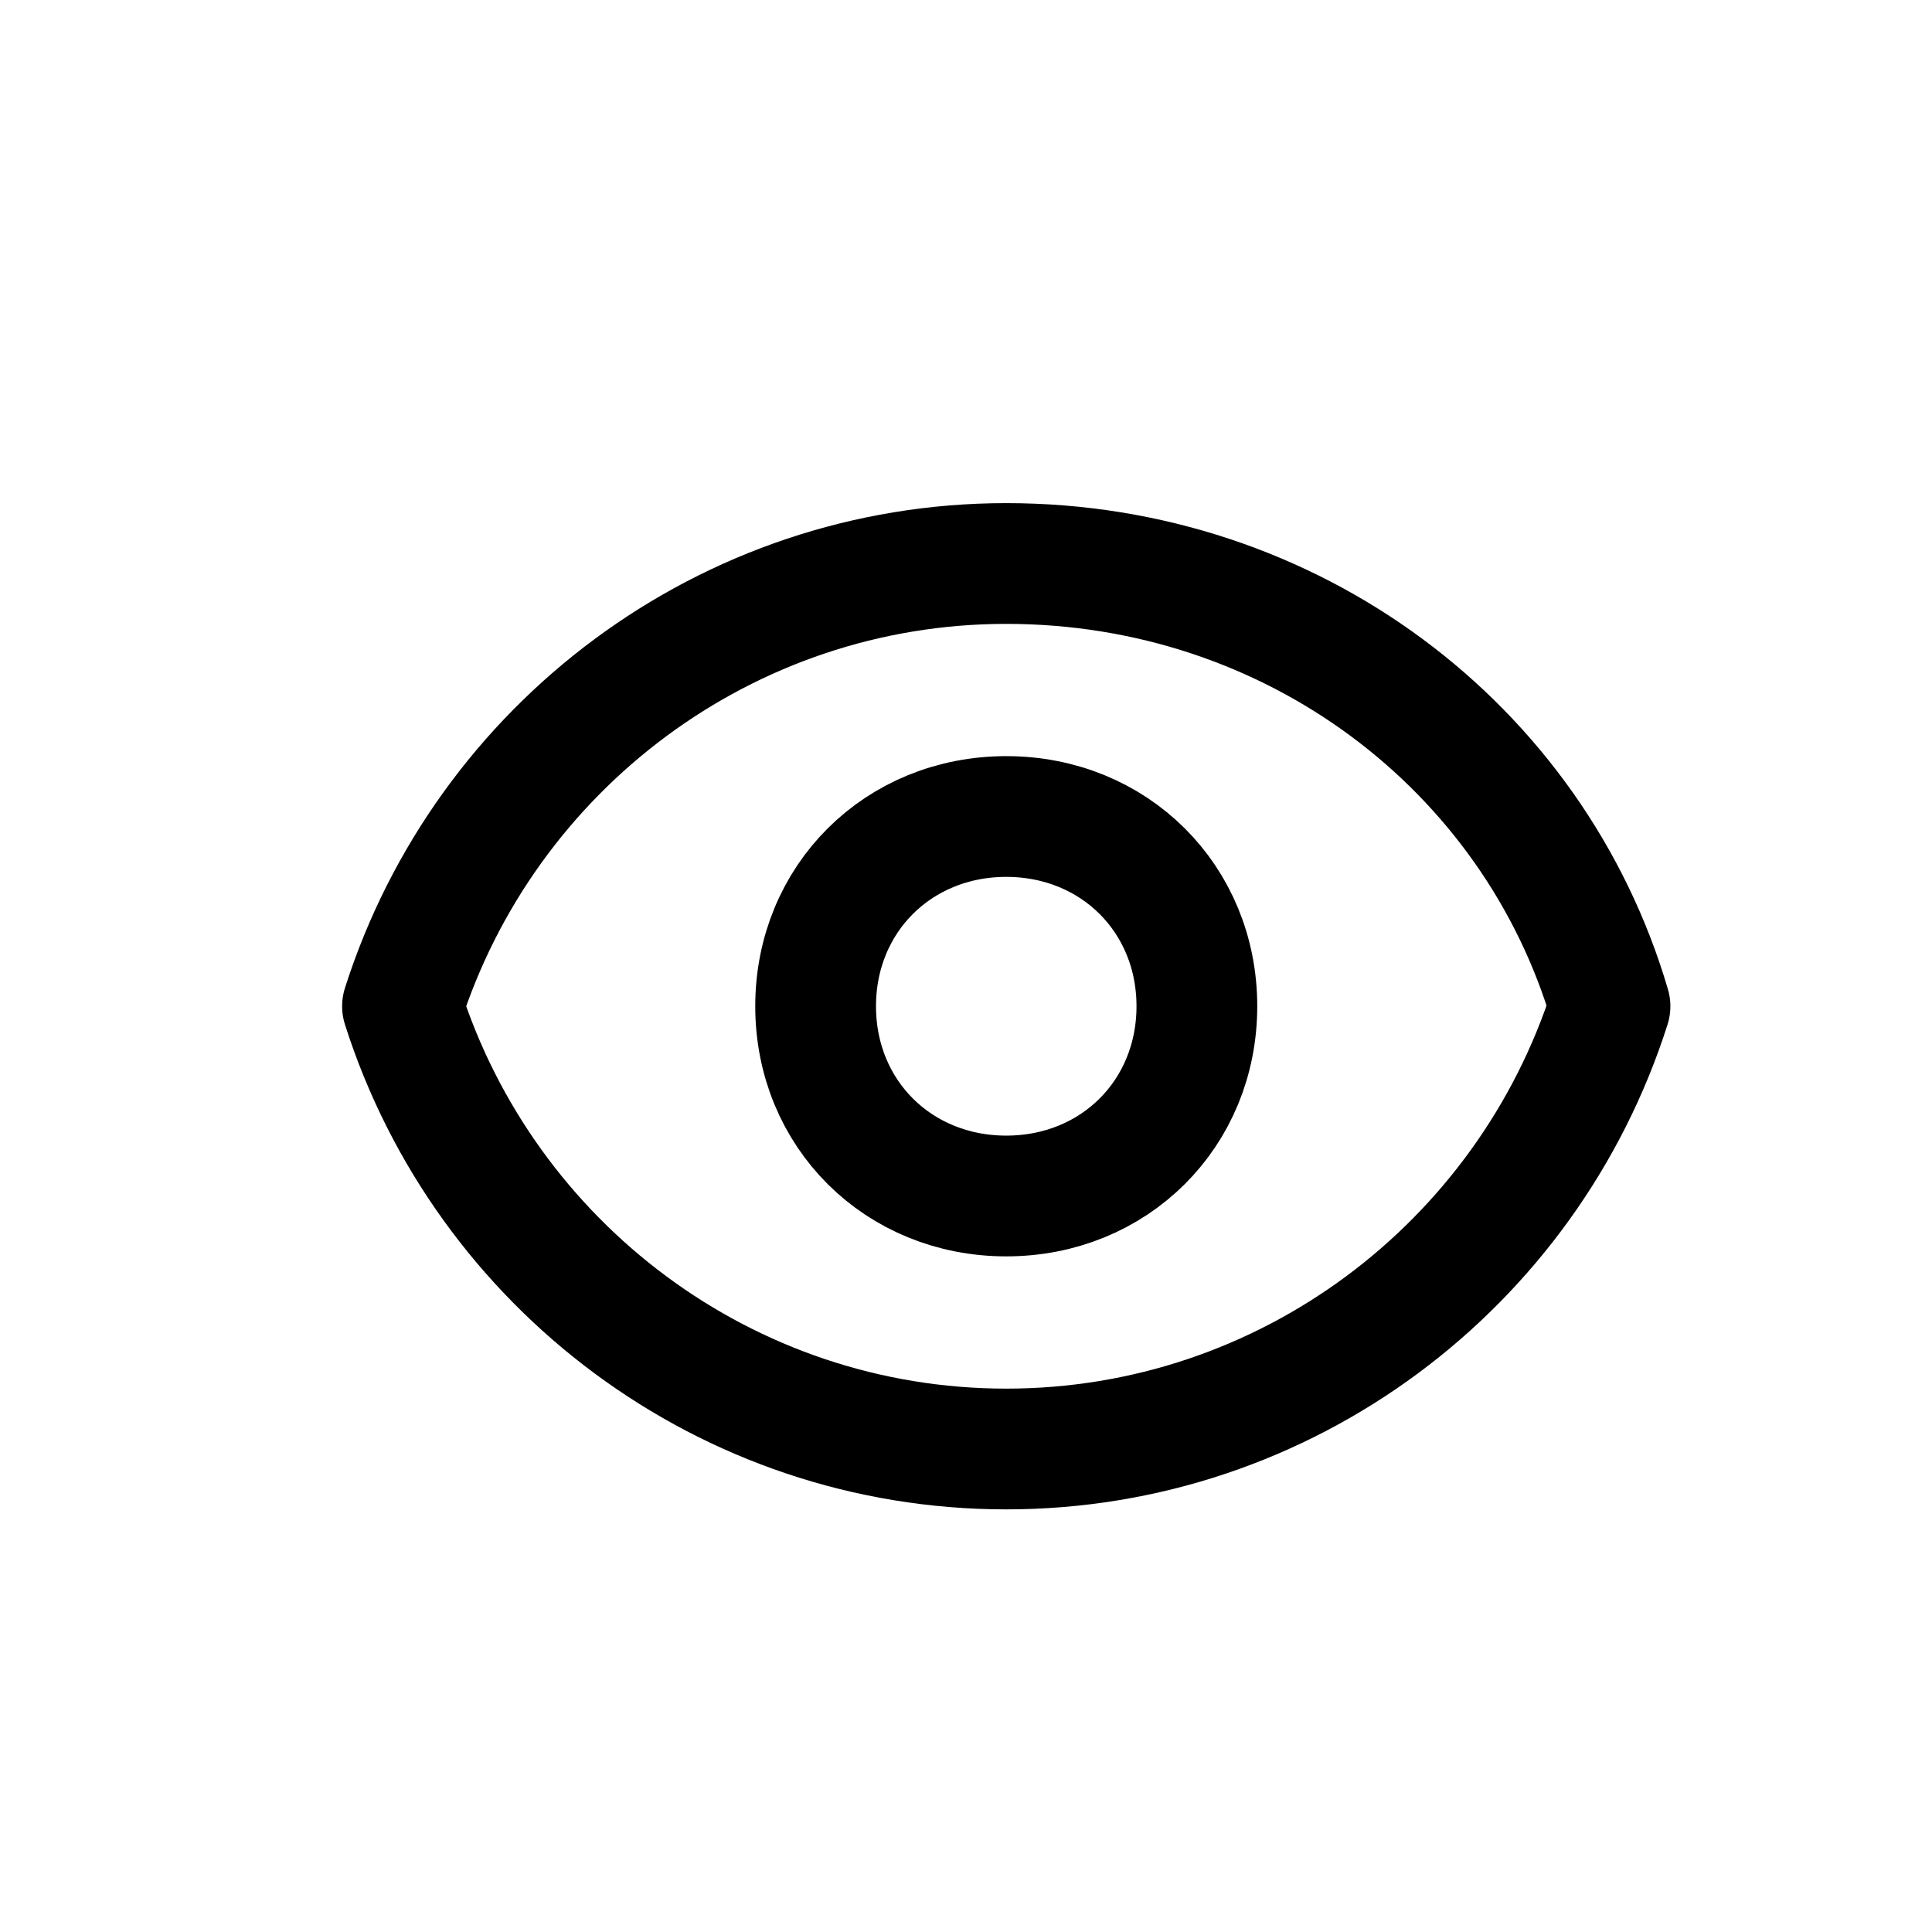 <svg width="24" height="24" viewBox="0 0 24 24" fill="none" xmlns="http://www.w3.org/2000/svg">
<path d="M14.868 12.5C14.868 13.836 13.842 14.857 12.5 14.857C11.158 14.857 10.132 13.836 10.132 12.5C10.132 11.164 11.158 10.143 12.5 10.143C13.842 10.143 14.868 11.164 14.868 12.5ZM5 12.5C6.026 9.279 9.026 7 12.5 7C16.053 7 19.053 9.279 20 12.5C18.974 15.721 15.974 18 12.5 18C9.026 18 6.026 15.721 5 12.5Z" stroke="currentColor" stroke-width="1.5" stroke-linecap="round" stroke-linejoin="round"/>
</svg>
